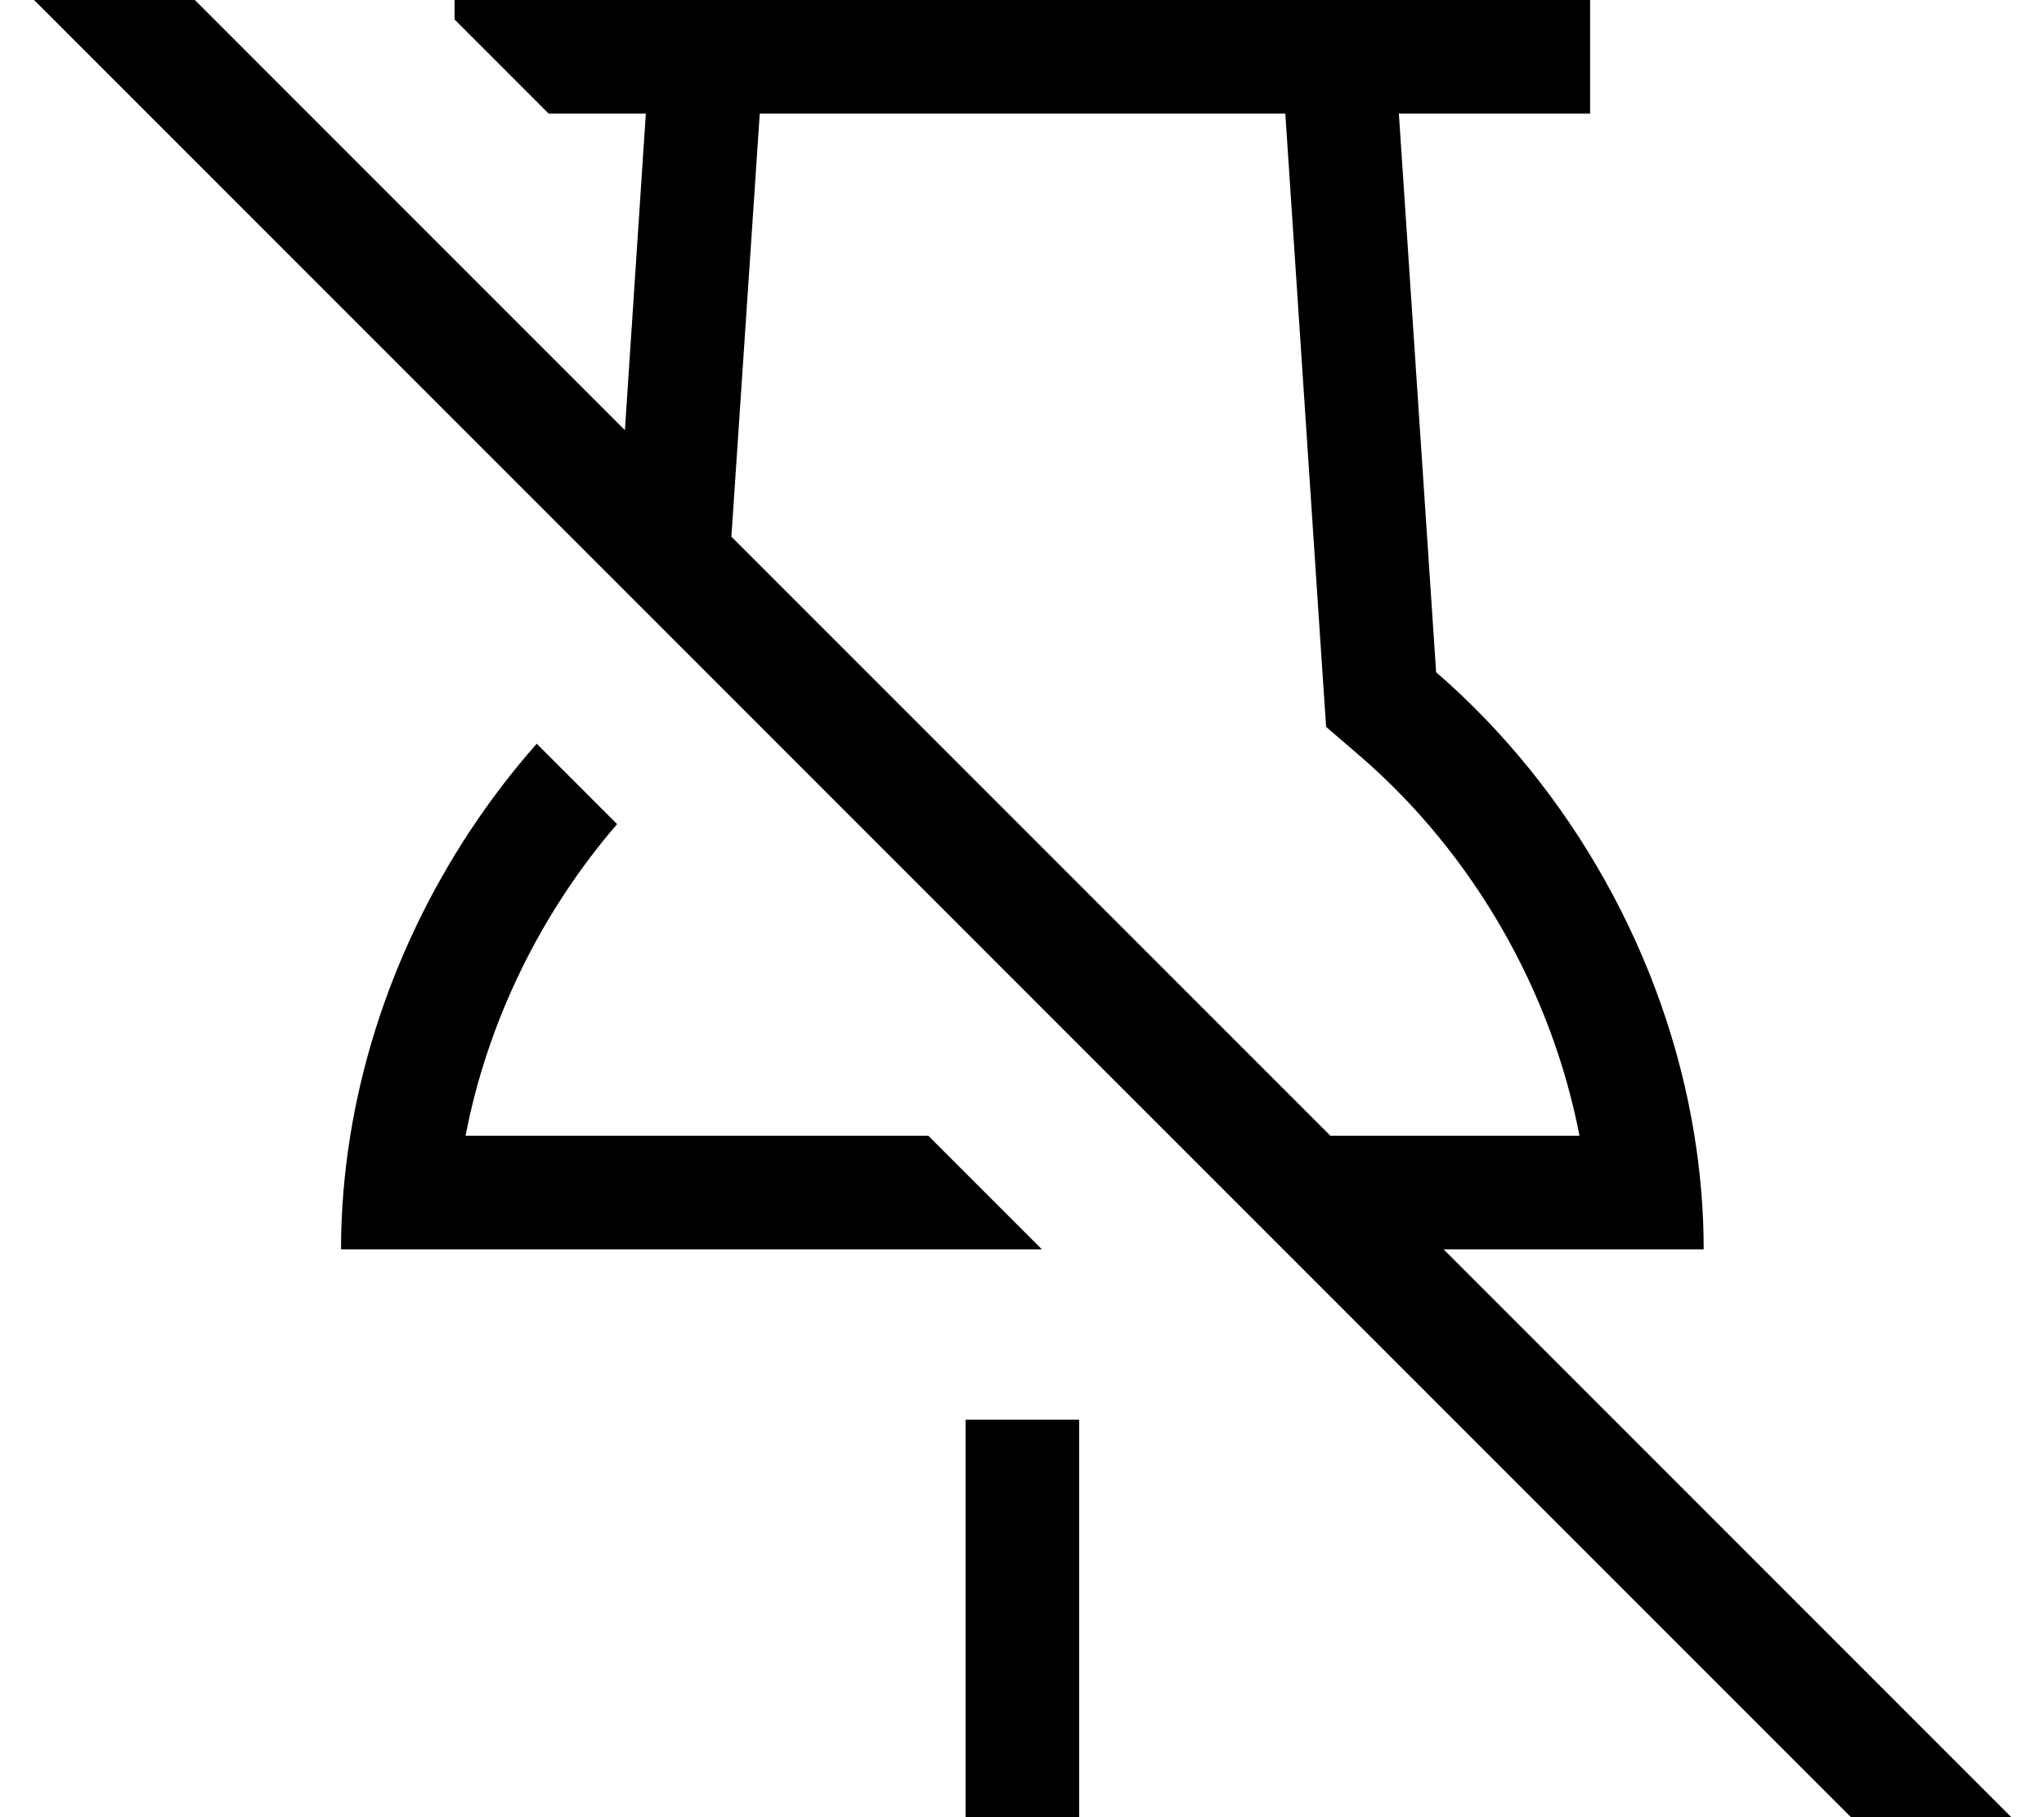 <svg fill="currentColor" xmlns="http://www.w3.org/2000/svg" viewBox="0 0 576 512"><!--! Font Awesome Pro 7.0.1 by @fontawesome - https://fontawesome.com License - https://fontawesome.com/license (Commercial License) Copyright 2025 Fonticons, Inc. --><path fill="currentColor" d="M35.6-19.2l-11.3-11.3-22.6 22.6 11.3 11.3 527.8 527.8 11.3 11.3 22.6-22.6-11.3-11.3-156.6-156.6 73.3 0c0-10.7-.9-21.4-2.6-32-8.1-50.5-34.9-97.8-72.8-130.6l-10.5-157.4 53.9 0 0-32-320 0 0 5.5 26.5 26.5 27.4 0-5.9 89.2-140.4-140.4zM206.1 151.3l8-119.3 148.1 0 10.6 159.5 .9 13.3 10.1 8.7C415 240.6 437.2 279 445.1 320l-70.2 0-168.7-168.7zm-54.9 58.3c-27.1 30.7-45.9 69.5-52.5 110.4-1.7 10.6-2.6 21.3-2.6 32l197.5 0-32-32-130.4 0c6.2-32.3 21.3-63 42.7-87.8l-22.7-22.7zM272.1 528l0 16 32 0 0-144-32 0 0 128z"/></svg>